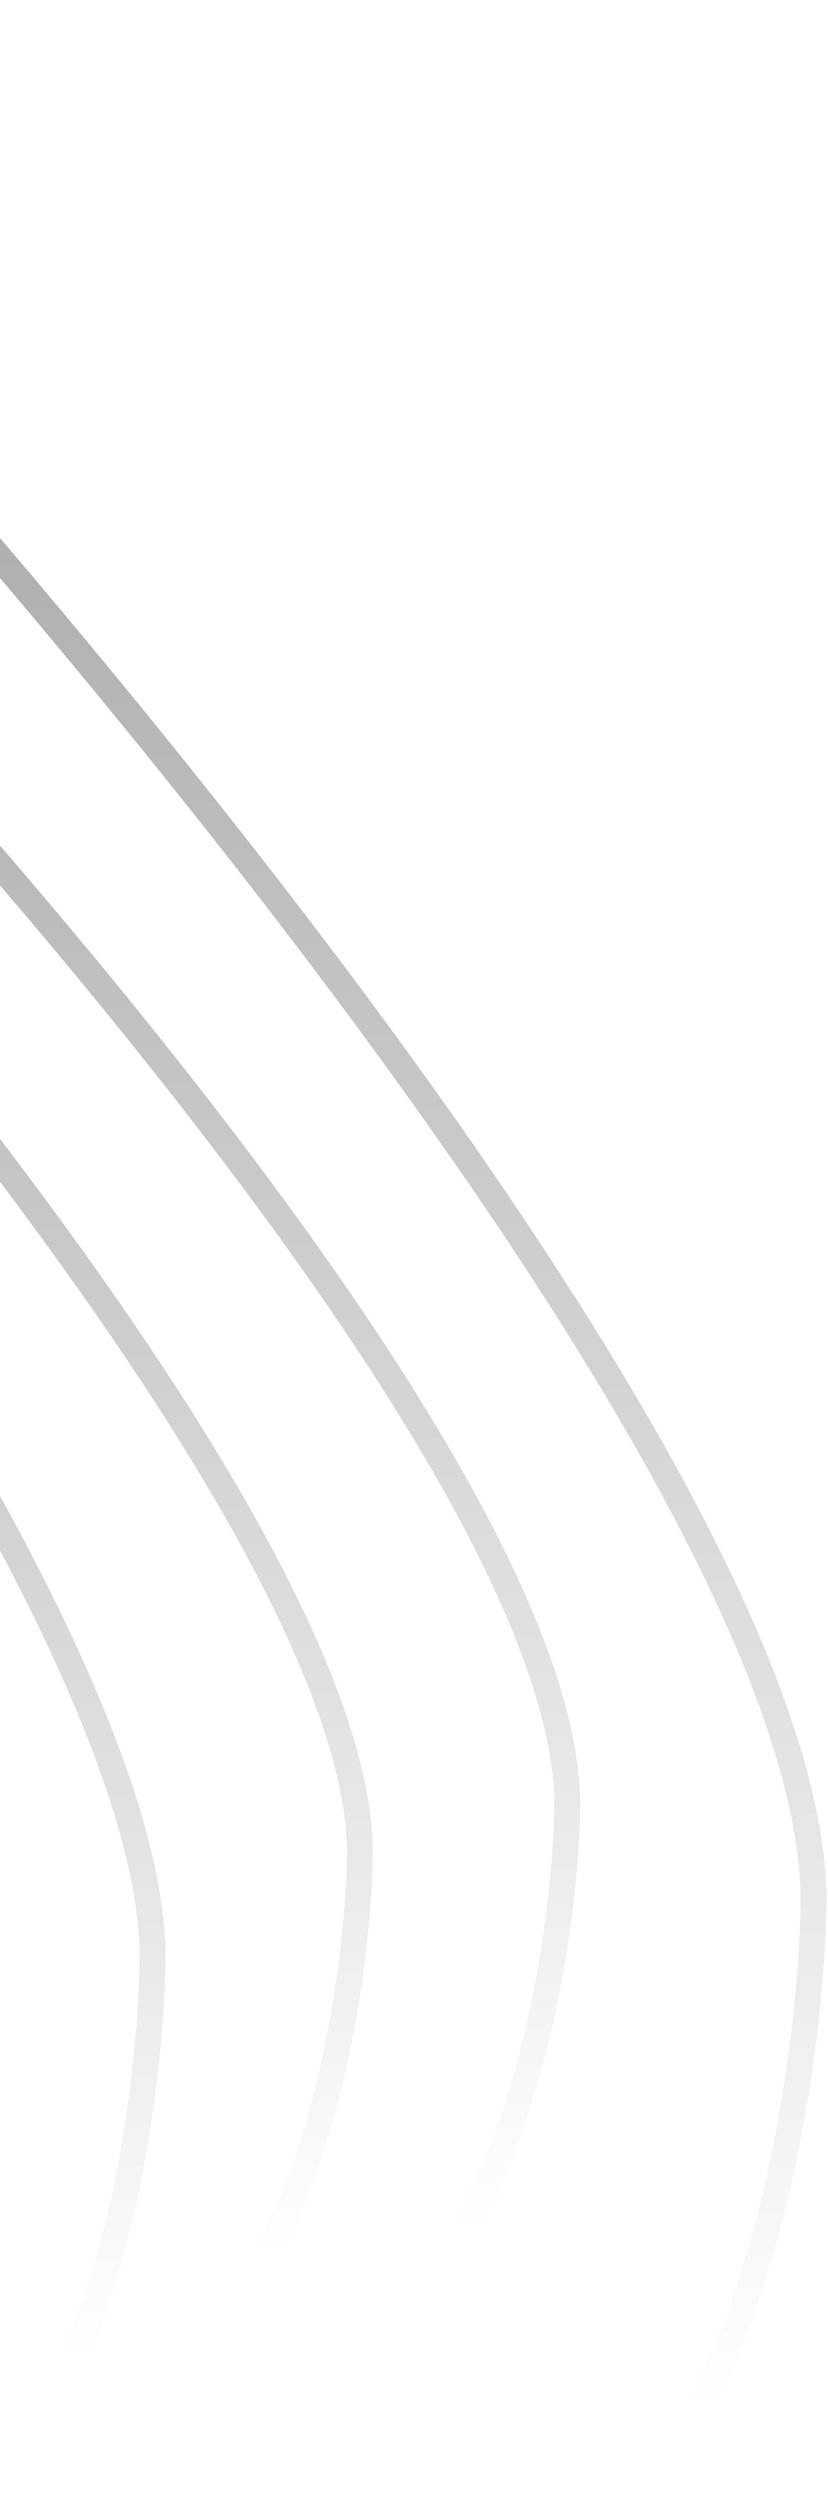 <svg width="63" height="190" viewBox="0 0 63 190" fill="none" xmlns="http://www.w3.org/2000/svg">
<path d="M-37.695 1C-4.825 34.527 61.112 110.062 61.901 143.984C61.901 151.544 60.126 170.017 53.026 183.428" stroke="url(#paint0_linear_6_678)" stroke-opacity="0.4" stroke-width="1.972"/>
<path d="M-45.584 17.764C-16.294 45.673 42.462 108.551 43.165 136.788C43.165 143.082 41.583 158.459 35.257 169.623" stroke="url(#paint1_linear_6_678)" stroke-opacity="0.4" stroke-width="1.972"/>
<path d="M-53.473 27.625C-26.786 54.084 26.747 113.695 27.387 140.466C27.387 146.432 25.946 161.011 20.182 171.595" stroke="url(#paint2_linear_6_678)" stroke-opacity="0.4" stroke-width="1.972"/>
<path d="M-57.417 35.514C-34.636 61.973 11.063 121.584 11.61 148.355C11.61 154.321 10.38 168.9 5.459 179.484" stroke="url(#paint3_linear_6_678)" stroke-opacity="0.4" stroke-width="1.972"/>
<defs>
<linearGradient id="paint0_linear_6_678" x1="12.103" y1="1" x2="12.103" y2="183.428" gradientUnits="userSpaceOnUse">
<stop/>
<stop offset="1" stop-opacity="0"/>
</linearGradient>
<linearGradient id="paint1_linear_6_678" x1="-1.21" y1="17.764" x2="-1.21" y2="169.623" gradientUnits="userSpaceOnUse">
<stop/>
<stop offset="1" stop-opacity="0"/>
</linearGradient>
<linearGradient id="paint2_linear_6_678" x1="-13.043" y1="27.625" x2="-13.043" y2="171.595" gradientUnits="userSpaceOnUse">
<stop/>
<stop offset="1" stop-opacity="0"/>
</linearGradient>
<linearGradient id="paint3_linear_6_678" x1="-22.904" y1="35.514" x2="-22.904" y2="179.484" gradientUnits="userSpaceOnUse">
<stop/>
<stop offset="1" stop-opacity="0"/>
</linearGradient>
</defs>
</svg>
